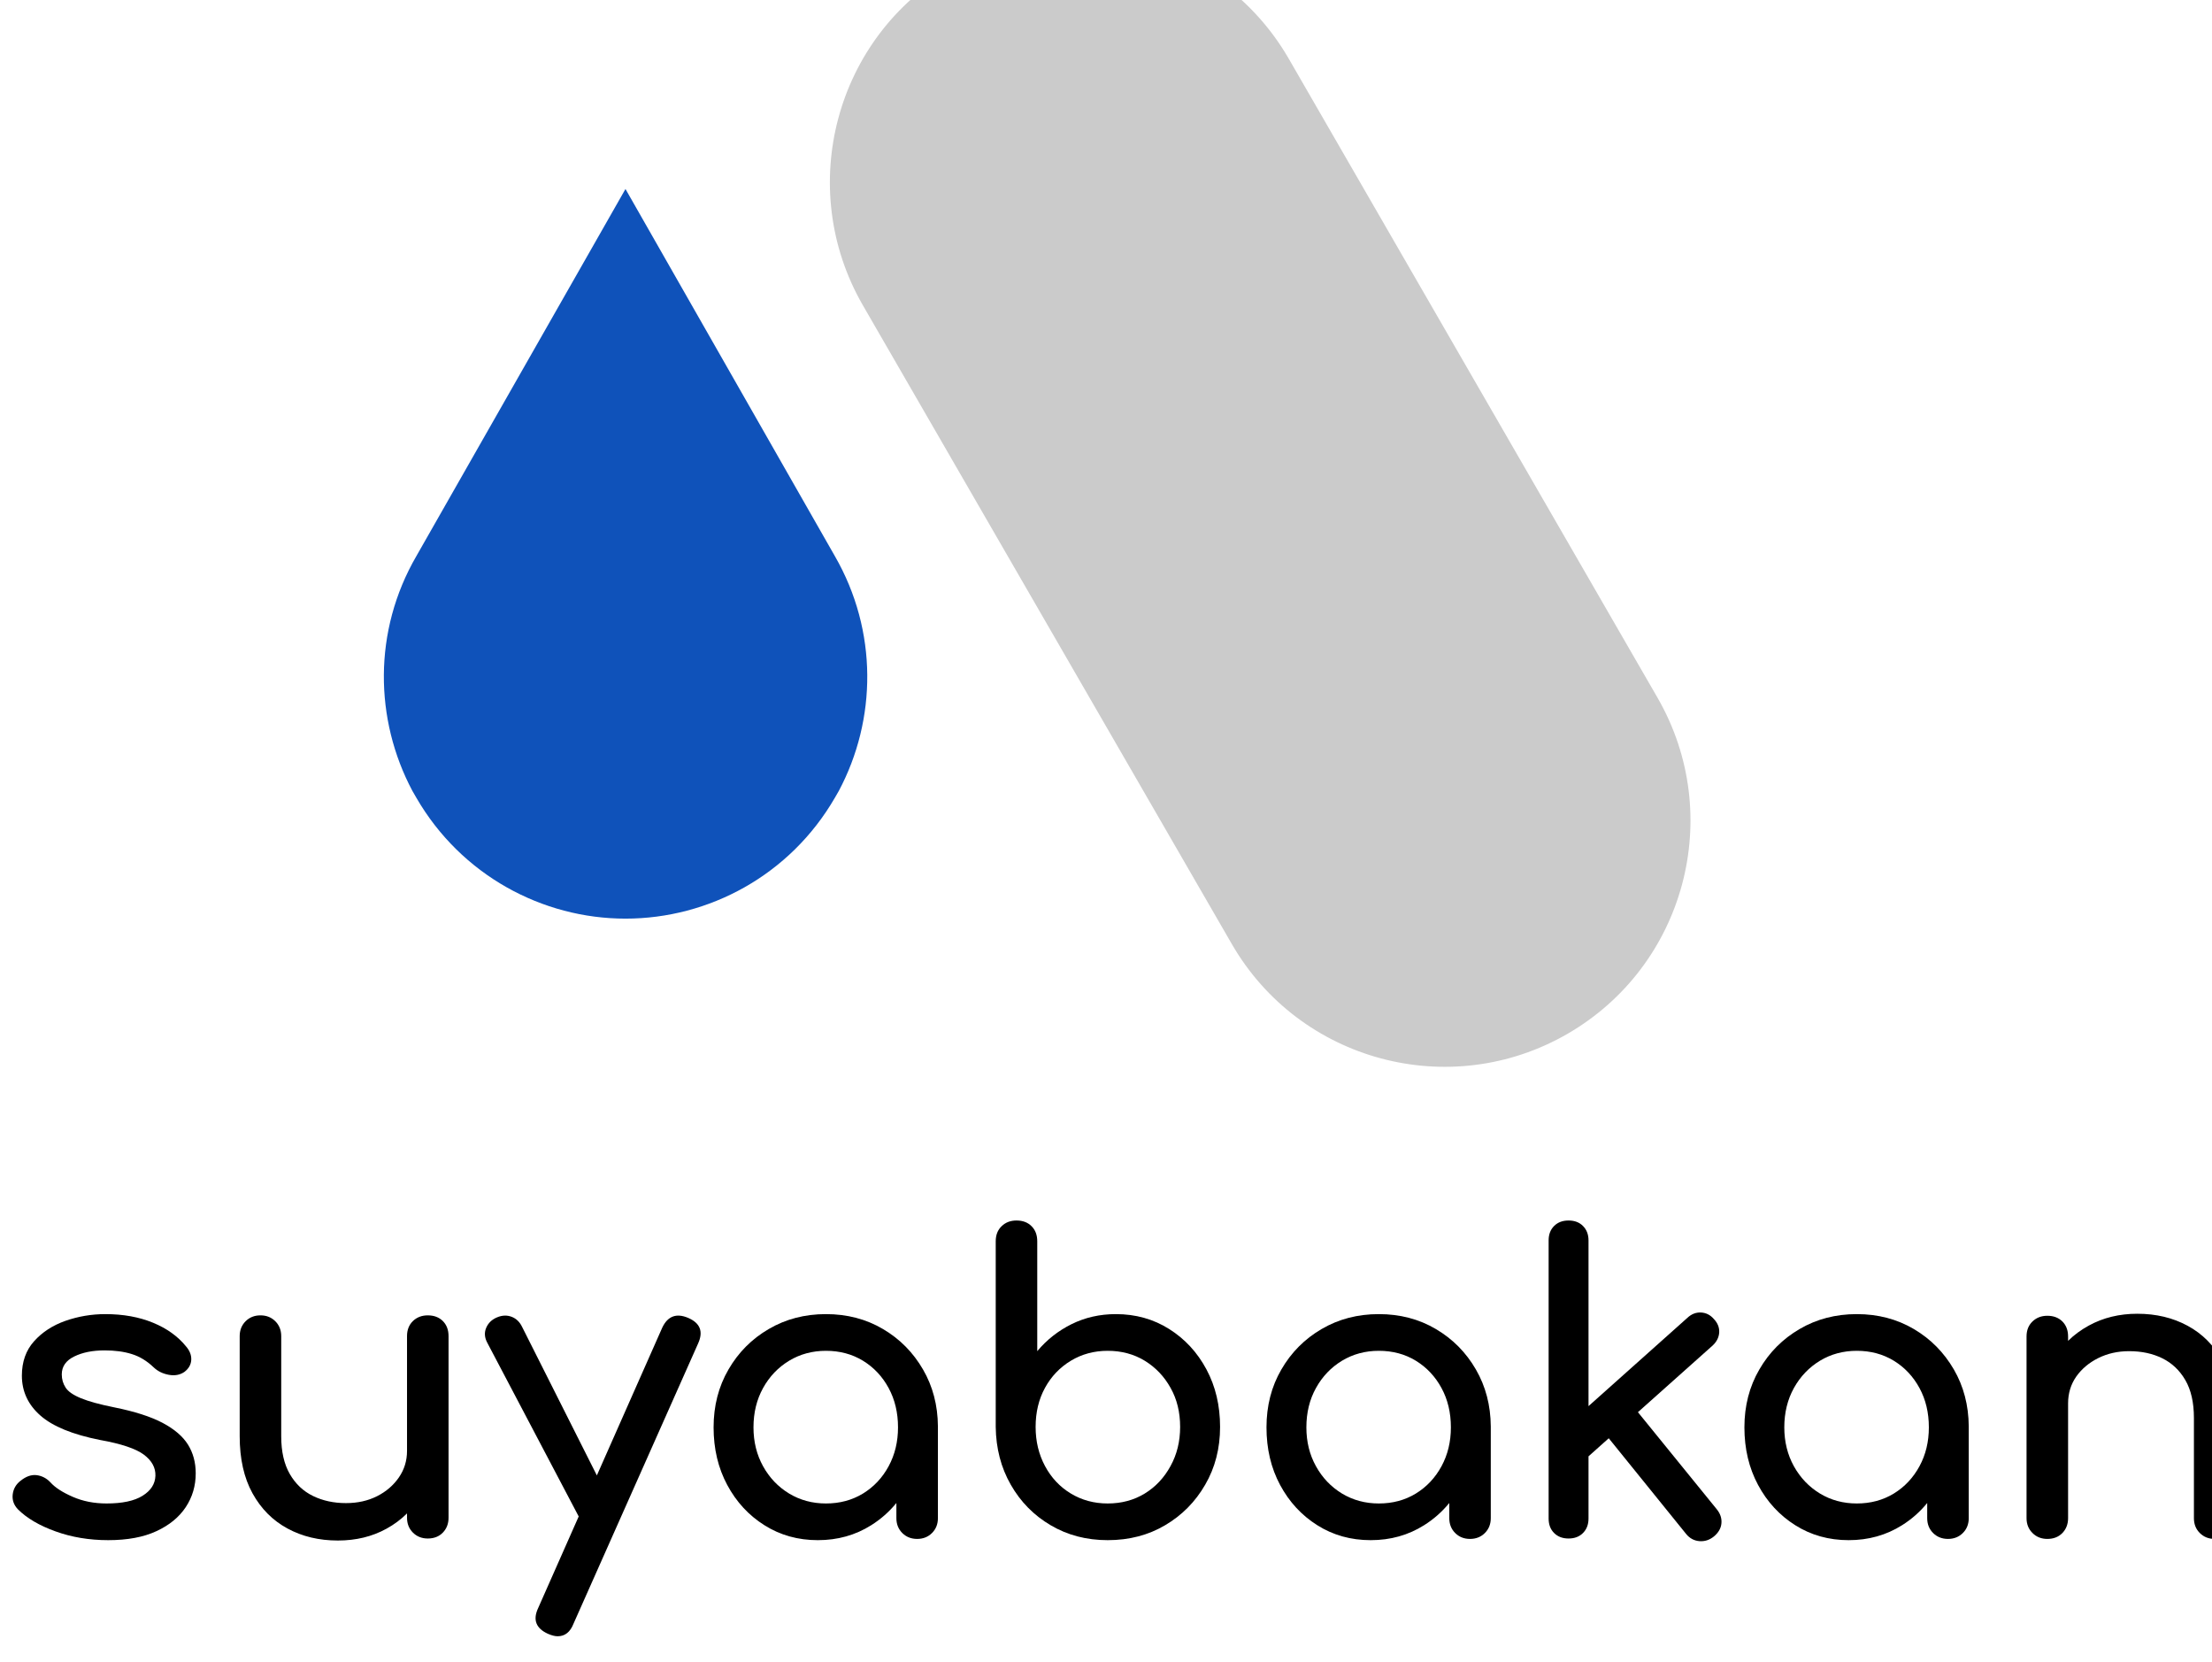 <?xml version="1.0" encoding="UTF-8" standalone="no"?>
<!DOCTYPE svg PUBLIC "-//W3C//DTD SVG 1.1//EN" "http://www.w3.org/Graphics/SVG/1.1/DTD/svg11.dtd">
<svg width="100%" height="100%" viewBox="0 0 430 323" version="1.1" xmlns="http://www.w3.org/2000/svg" xmlns:xlink="http://www.w3.org/1999/xlink" xml:space="preserve" xmlns:serif="http://www.serif.com/" style="fill-rule:evenodd;clip-rule:evenodd;stroke-linejoin:round;stroke-miterlimit:2;">
    <g transform="matrix(1,0,0,1,-785.189,-1861.92)">
        <g id="text-not-curve" serif:id="text not curve" transform="matrix(10.741,0,0,10.741,-7358.4,-41138.1)">
            <g transform="matrix(2.341,0,0,2.341,-506.197,-5386.37)">
                <g transform="matrix(0.04,0,0,0.04,508.79,3936.27)">
                    <path d="M803.67,2165.57C799.998,2165.57 796.601,2165 793.48,2163.87C790.358,2162.75 787.932,2161.32 786.201,2159.59C785.414,2158.75 785.086,2157.79 785.217,2156.71C785.349,2155.64 785.86,2154.76 786.752,2154.08C787.801,2153.24 788.837,2152.88 789.86,2153.01C790.883,2153.15 791.762,2153.61 792.496,2154.39C793.388,2155.39 794.817,2156.32 796.784,2157.18C798.752,2158.05 800.942,2158.48 803.355,2158.48C806.397,2158.48 808.719,2157.99 810.319,2156.99C811.919,2155.99 812.745,2154.71 812.797,2153.13C812.85,2151.56 812.102,2150.2 810.555,2149.04C809.007,2147.89 806.188,2146.94 802.096,2146.21C796.798,2145.16 792.955,2143.59 790.568,2141.49C788.181,2139.39 786.988,2136.82 786.988,2133.78C786.988,2131.1 787.775,2128.88 789.348,2127.13C790.922,2125.37 792.942,2124.06 795.407,2123.19C797.873,2122.33 800.443,2121.89 803.119,2121.89C806.581,2121.89 809.65,2122.45 812.325,2123.55C815.001,2124.65 817.125,2126.17 818.699,2128.11C819.433,2128.95 819.774,2129.83 819.722,2130.75C819.669,2131.66 819.223,2132.44 818.384,2133.07C817.545,2133.64 816.548,2133.83 815.394,2133.62C814.24,2133.41 813.269,2132.94 812.483,2132.2C811.171,2130.94 809.755,2130.08 808.233,2129.61C806.712,2129.13 804.955,2128.9 802.961,2128.9C800.653,2128.9 798.699,2129.29 797.099,2130.08C795.499,2130.86 794.699,2132.02 794.699,2133.54C794.699,2134.48 794.948,2135.34 795.447,2136.1C795.945,2136.86 796.929,2137.54 798.398,2138.14C799.866,2138.75 802.017,2139.34 804.85,2139.91C808.784,2140.7 811.892,2141.7 814.174,2142.9C816.456,2144.11 818.096,2145.51 819.092,2147.11C820.089,2148.71 820.587,2150.56 820.587,2152.66C820.587,2155.07 819.945,2157.25 818.66,2159.19C817.374,2161.13 815.486,2162.68 812.994,2163.83C810.502,2164.99 807.394,2165.57 803.67,2165.57Z" style="fill-rule:nonzero;"/>
                </g>
                <g transform="matrix(0.04,0,0,0.04,508.79,3936.27)">
                    <path d="M861.426,2126.14C861.426,2124.94 861.806,2123.97 862.567,2123.23C863.328,2122.5 864.285,2122.13 865.439,2122.13C866.646,2122.13 867.616,2122.5 868.351,2123.23C869.085,2123.97 869.452,2124.94 869.452,2126.14L869.452,2161.24C869.452,2162.39 869.085,2163.35 868.351,2164.11C867.616,2164.87 866.646,2165.25 865.439,2165.25C864.285,2165.25 863.328,2164.87 862.567,2164.11C861.806,2163.35 861.426,2162.39 861.426,2161.24L861.426,2160.4C860.272,2161.55 858.947,2162.54 857.452,2163.36C854.698,2164.88 851.564,2165.64 848.049,2165.64C844.43,2165.64 841.19,2164.87 838.331,2163.32C835.472,2161.78 833.217,2159.51 831.564,2156.52C829.912,2153.53 829.086,2149.85 829.086,2145.5L829.086,2126.14C829.086,2124.99 829.466,2124.03 830.227,2123.27C830.987,2122.51 831.945,2122.13 833.099,2122.13C834.253,2122.13 835.21,2122.51 835.971,2123.27C836.731,2124.03 837.112,2124.99 837.112,2126.14L837.112,2145.5C837.112,2148.44 837.662,2150.86 838.764,2152.78C839.866,2154.69 841.361,2156.11 843.249,2157.03C845.138,2157.95 847.262,2158.41 849.623,2158.41C851.879,2158.41 853.885,2157.96 855.643,2157.07C857.4,2156.18 858.803,2154.97 859.852,2153.45C860.901,2151.93 861.426,2150.22 861.426,2148.33L861.426,2126.14Z" style="fill-rule:nonzero;"/>
                </g>
                <g transform="matrix(0.04,0,0,0.04,508.79,3936.27)">
                    <path d="M894.607,2160.99L876.927,2127.4C876.403,2126.41 876.337,2125.45 876.731,2124.53C877.124,2123.61 877.819,2122.94 878.816,2122.52C879.813,2122.1 880.757,2122.07 881.649,2122.41C882.54,2122.75 883.222,2123.41 883.695,2124.41L898.117,2153.06L910.763,2124.49C911.812,2122.29 913.465,2121.66 915.72,2122.6C918.081,2123.6 918.737,2125.25 917.687,2127.56L893.609,2181.7C892.98,2183.32 891.957,2184.14 890.54,2184.14C890.016,2184.14 889.386,2183.98 888.652,2183.66C886.344,2182.61 885.714,2180.96 886.763,2178.71L894.607,2160.99Z" style="fill-rule:nonzero;"/>
                </g>
                <g transform="matrix(0.04,0,0,0.04,508.79,3936.27)">
                    <path d="M956.008,2158.39C954.625,2160.08 952.998,2161.52 951.13,2162.69C948.087,2164.61 944.651,2165.57 940.822,2165.57C936.992,2165.57 933.556,2164.61 930.513,2162.69C927.471,2160.78 925.071,2158.18 923.314,2154.9C921.556,2151.62 920.678,2147.91 920.678,2143.77C920.678,2139.62 921.635,2135.9 923.55,2132.6C925.464,2129.29 928.061,2126.68 931.34,2124.77C934.618,2122.85 938.304,2121.89 942.395,2121.89C946.487,2121.89 950.159,2122.85 953.412,2124.77C956.664,2126.68 959.247,2129.29 961.162,2132.6C963.047,2135.85 964.004,2139.51 964.034,2143.57L964.034,2143.77L964.034,2161.32C964.034,2162.47 963.654,2163.43 962.893,2164.19C962.133,2164.95 961.175,2165.33 960.021,2165.33C958.867,2165.33 957.91,2164.95 957.149,2164.19C956.389,2163.43 956.008,2162.47 956.008,2161.32L956.008,2158.39ZM942.395,2158.48C945.071,2158.48 947.457,2157.84 949.556,2156.56C951.654,2155.27 953.307,2153.51 954.513,2151.28C955.72,2149.05 956.323,2146.55 956.323,2143.77C956.323,2140.94 955.72,2138.41 954.513,2136.18C953.307,2133.95 951.654,2132.19 949.556,2130.9C947.457,2129.62 945.071,2128.98 942.395,2128.98C939.772,2128.98 937.399,2129.62 935.274,2130.9C933.15,2132.19 931.471,2133.95 930.238,2136.18C929.005,2138.41 928.389,2140.94 928.389,2143.77C928.389,2146.55 929.005,2149.05 930.238,2151.28C931.471,2153.51 933.15,2155.27 935.274,2156.56C937.399,2157.84 939.772,2158.48 942.395,2158.48Z" style="fill-rule:nonzero;"/>
                </g>
                <g transform="matrix(0.04,0,0,0.04,508.79,3936.27)">
                    <path d="M996.847,2165.57C992.755,2165.57 989.083,2164.61 985.831,2162.69C982.578,2160.78 980.008,2158.17 978.119,2154.86C976.231,2151.56 975.26,2147.84 975.208,2143.69L975.208,2107.81C975.208,2106.6 975.588,2105.63 976.349,2104.9C977.109,2104.16 978.067,2103.8 979.221,2103.8C980.427,2103.8 981.398,2104.16 982.132,2104.9C982.867,2105.63 983.234,2106.6 983.234,2107.81L983.234,2129.05C985.07,2126.85 987.286,2125.11 989.883,2123.82C992.48,2122.54 995.326,2121.89 998.421,2121.89C1002.25,2121.89 1005.69,2122.85 1008.73,2124.77C1011.77,2126.68 1014.17,2129.28 1015.93,2132.56C1017.69,2135.84 1018.57,2139.55 1018.57,2143.69C1018.57,2147.84 1017.61,2151.56 1015.69,2154.86C1013.78,2158.17 1011.19,2160.78 1007.94,2162.69C1004.69,2164.61 1000.99,2165.57 996.847,2165.57ZM996.847,2158.48C999.522,2158.48 1001.91,2157.84 1004.01,2156.56C1006.11,2155.27 1007.77,2153.5 1009,2151.24C1010.24,2148.99 1010.85,2146.47 1010.85,2143.69C1010.85,2140.86 1010.24,2138.34 1009,2136.14C1007.77,2133.93 1006.11,2132.19 1004.01,2130.9C1001.91,2129.62 999.522,2128.98 996.847,2128.98C994.224,2128.98 991.85,2129.62 989.726,2130.9C987.601,2132.19 985.936,2133.93 984.729,2136.14C983.523,2138.34 982.919,2140.86 982.919,2143.69C982.919,2146.47 983.523,2148.99 984.729,2151.24C985.936,2153.5 987.601,2155.27 989.726,2156.56C991.85,2157.84 994.224,2158.48 996.847,2158.48Z" style="fill-rule:nonzero;"/>
                </g>
                <g transform="matrix(0.04,0,0,0.04,508.79,3936.27)">
                    <path d="M1062.87,2158.39C1061.48,2160.08 1059.86,2161.52 1057.99,2162.69C1054.94,2164.61 1051.51,2165.57 1047.68,2165.57C1043.85,2165.57 1040.41,2164.61 1037.37,2162.69C1034.33,2160.78 1031.93,2158.18 1030.17,2154.9C1028.41,2151.62 1027.54,2147.91 1027.54,2143.77C1027.54,2139.62 1028.49,2135.9 1030.41,2132.6C1032.32,2129.29 1034.92,2126.68 1038.2,2124.77C1041.48,2122.85 1045.16,2121.89 1049.25,2121.89C1053.34,2121.89 1057.02,2122.85 1060.27,2124.77C1063.52,2126.68 1066.11,2129.29 1068.02,2132.6C1069.9,2135.85 1070.86,2139.51 1070.89,2143.57L1070.89,2143.77L1070.89,2161.32C1070.89,2162.47 1070.51,2163.43 1069.75,2164.19C1068.99,2164.95 1068.03,2165.33 1066.88,2165.33C1065.72,2165.33 1064.77,2164.95 1064.01,2164.19C1063.25,2163.43 1062.87,2162.47 1062.87,2161.32L1062.87,2158.39ZM1049.25,2158.48C1051.93,2158.48 1054.32,2157.84 1056.41,2156.56C1058.51,2155.27 1060.16,2153.51 1061.37,2151.28C1062.58,2149.05 1063.18,2146.55 1063.18,2143.77C1063.18,2140.94 1062.58,2138.41 1061.37,2136.18C1060.16,2133.95 1058.51,2132.19 1056.41,2130.9C1054.32,2129.62 1051.93,2128.98 1049.25,2128.98C1046.63,2128.98 1044.26,2129.62 1042.13,2130.9C1040.01,2132.19 1038.33,2133.95 1037.1,2136.18C1035.86,2138.41 1035.25,2140.94 1035.25,2143.77C1035.25,2146.55 1035.86,2149.05 1037.1,2151.28C1038.33,2153.51 1040.01,2155.27 1042.13,2156.56C1044.26,2157.84 1046.63,2158.48 1049.25,2158.48Z" style="fill-rule:nonzero;"/>
                </g>
                <g transform="matrix(0.04,0,0,0.04,508.79,3936.27)">
                    <path d="M1089.78,2149.37L1089.78,2161.39C1089.78,2162.55 1089.42,2163.48 1088.71,2164.19C1088.01,2164.9 1087.08,2165.25 1085.92,2165.25C1084.77,2165.25 1083.84,2164.9 1083.13,2164.19C1082.42,2163.48 1082.07,2162.55 1082.07,2161.39L1082.07,2107.65C1082.07,2106.5 1082.42,2105.57 1083.13,2104.86C1083.84,2104.15 1084.77,2103.8 1085.92,2103.8C1087.08,2103.8 1088.01,2104.15 1088.71,2104.86C1089.42,2105.57 1089.78,2106.5 1089.78,2107.65L1089.78,2139.67L1108.9,2122.6C1109.68,2121.87 1110.56,2121.53 1111.53,2121.58C1112.5,2121.63 1113.33,2122.05 1114.01,2122.84C1114.75,2123.62 1115.09,2124.49 1115.04,2125.43C1114.98,2126.38 1114.56,2127.22 1113.78,2127.95L1099.33,2140.84L1114.56,2159.59C1115.25,2160.43 1115.55,2161.33 1115.47,2162.3C1115.39,2163.27 1114.9,2164.12 1114.01,2164.86C1113.17,2165.54 1112.24,2165.84 1111.22,2165.76C1110.2,2165.68 1109.34,2165.22 1108.66,2164.39L1093.69,2145.88L1089.78,2149.37Z" style="fill-rule:nonzero;"/>
                </g>
                <g transform="matrix(0.04,0,0,0.04,508.79,3936.27)">
                    <path d="M1155.24,2158.39C1153.86,2160.08 1152.24,2161.52 1150.37,2162.69C1147.32,2164.61 1143.89,2165.57 1140.06,2165.57C1136.23,2165.57 1132.79,2164.61 1129.75,2162.69C1126.71,2160.78 1124.31,2158.18 1122.55,2154.9C1120.79,2151.62 1119.91,2147.91 1119.91,2143.77C1119.91,2139.62 1120.87,2135.9 1122.79,2132.6C1124.7,2129.29 1127.3,2126.68 1130.58,2124.77C1133.86,2122.85 1137.54,2121.89 1141.63,2121.89C1145.72,2121.89 1149.39,2122.85 1152.65,2124.77C1155.9,2126.68 1158.48,2129.29 1160.4,2132.6C1162.28,2135.85 1163.24,2139.51 1163.27,2143.57L1163.27,2143.77L1163.27,2161.32C1163.27,2162.47 1162.89,2163.43 1162.13,2164.19C1161.37,2164.95 1160.41,2165.33 1159.26,2165.33C1158.1,2165.33 1157.15,2164.95 1156.38,2164.19C1155.62,2163.43 1155.24,2162.47 1155.24,2161.32L1155.24,2158.39ZM1141.63,2158.48C1144.31,2158.48 1146.69,2157.84 1148.79,2156.56C1150.89,2155.27 1152.54,2153.51 1153.75,2151.28C1154.96,2149.05 1155.56,2146.55 1155.56,2143.77C1155.56,2140.94 1154.96,2138.41 1153.75,2136.18C1152.54,2133.95 1150.89,2132.19 1148.79,2130.9C1146.69,2129.62 1144.31,2128.98 1141.63,2128.98C1139.01,2128.98 1136.63,2129.62 1134.51,2130.9C1132.39,2132.19 1130.71,2133.95 1129.47,2136.18C1128.24,2138.41 1127.62,2140.94 1127.62,2143.77C1127.62,2146.55 1128.24,2149.05 1129.47,2151.28C1130.71,2153.51 1132.39,2155.27 1134.51,2156.56C1136.63,2157.84 1139.01,2158.48 1141.63,2158.48Z" style="fill-rule:nonzero;"/>
                </g>
                <g transform="matrix(0.04,0,0,0.04,508.79,3936.27)">
                    <path d="M1182.47,2127.06C1183.63,2125.91 1184.97,2124.93 1186.48,2124.1C1189.26,2122.58 1192.38,2121.82 1195.85,2121.82C1199.47,2121.82 1202.71,2122.59 1205.57,2124.14C1208.42,2125.68 1210.68,2127.95 1212.33,2130.94C1213.98,2133.93 1214.81,2137.61 1214.81,2141.96L1214.81,2161.32C1214.81,2162.47 1214.43,2163.43 1213.67,2164.19C1212.91,2164.95 1211.95,2165.33 1210.8,2165.33C1209.64,2165.33 1208.69,2164.95 1207.93,2164.19C1207.16,2163.43 1206.79,2162.47 1206.79,2161.32L1206.79,2141.96C1206.79,2138.97 1206.23,2136.53 1205.13,2134.64C1204.03,2132.75 1202.55,2131.35 1200.69,2130.43C1198.82,2129.51 1196.69,2129.05 1194.27,2129.05C1192.07,2129.05 1190.08,2129.5 1188.29,2130.39C1186.51,2131.28 1185.09,2132.48 1184.04,2133.97C1183,2135.47 1182.47,2137.19 1182.47,2139.13L1182.47,2161.32C1182.47,2162.47 1182.1,2163.43 1181.37,2164.19C1180.63,2164.95 1179.66,2165.33 1178.46,2165.33C1177.3,2165.33 1176.35,2164.95 1175.59,2164.19C1174.82,2163.43 1174.44,2162.47 1174.44,2161.32L1174.44,2126.22C1174.44,2125.01 1174.82,2124.05 1175.59,2123.31C1176.35,2122.58 1177.3,2122.21 1178.46,2122.21C1179.66,2122.21 1180.63,2122.58 1181.37,2123.31C1182.1,2124.05 1182.47,2125.01 1182.47,2126.22L1182.47,2127.06Z" style="fill-rule:nonzero;"/>
                </g>
            </g>
            <g transform="matrix(2.277,0,0,2.277,-794.33,-5122.27)">
                <g transform="matrix(0.212,0,0,0.212,286.446,3275.48)">
                    <path d="M1888.43,3461.14L1896.28,3474.9C1897.9,3477.71 1897.85,3481.03 1896.43,3483.7L1896.28,3483.96C1894.6,3486.86 1891.56,3488.49 1888.43,3488.49C1885.31,3488.49 1882.27,3486.86 1880.59,3483.96L1880.44,3483.7C1879.02,3481.03 1878.96,3477.71 1880.59,3474.9L1888.43,3461.14Z" style="fill:rgb(15,82,186);"/>
                </g>
                <g transform="matrix(0.5,0,0,0.5,301.543,2004.21)">
                    <path d="M781.031,4007.97C779.946,4006.12 777.565,4005.49 775.704,4006.57C773.836,4007.64 773.195,4010.04 774.273,4011.91L780.137,4022.06C781.215,4023.93 783.608,4024.57 785.476,4023.49C787.344,4022.41 787.985,4020.02 786.907,4018.15L781.031,4007.97Z" style="fill:rgb(203,203,203);"/>
                </g>
            </g>
        </g>
    </g>
</svg>
